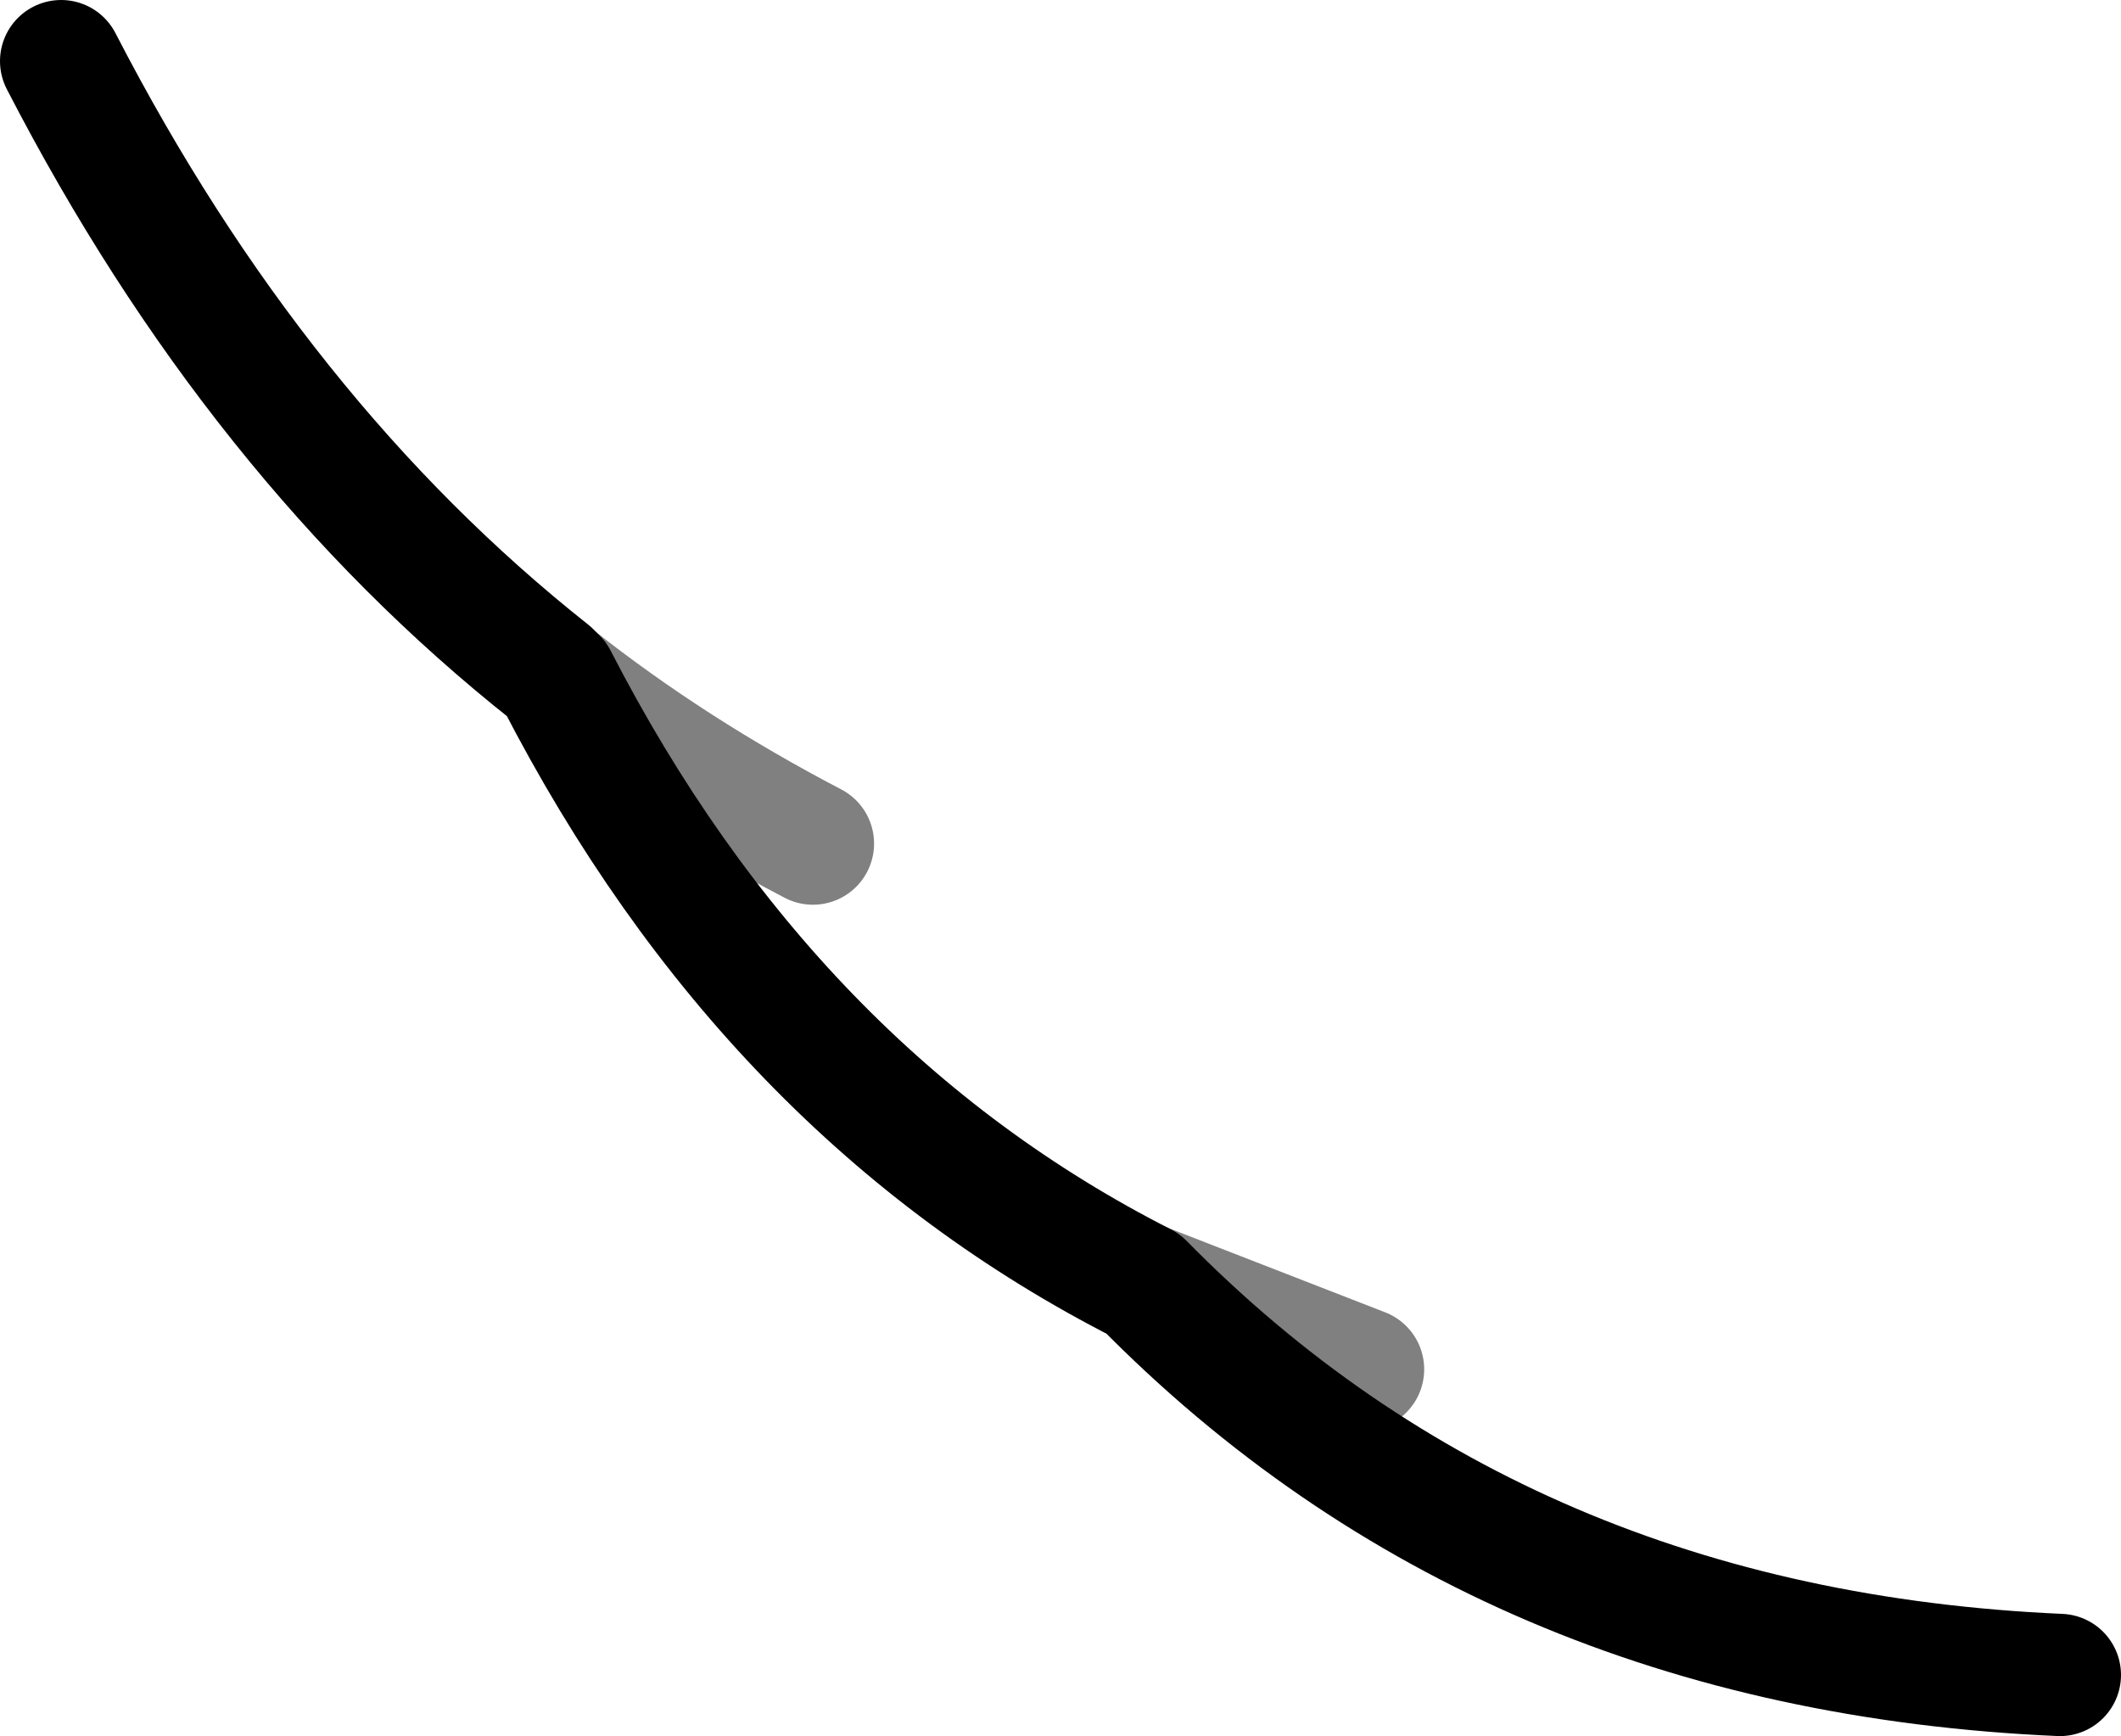 <?xml version="1.0" encoding="UTF-8" standalone="no"?>
<svg xmlns:xlink="http://www.w3.org/1999/xlink" height="14.2px" width="17.35px" xmlns="http://www.w3.org/2000/svg">
  <g transform="matrix(1.0, 0.0, 0.0, 1.0, 12.75, -0.85)">
    <path d="M-12.25 1.35 L-1.6 2.25 4.1 14.55 Q-0.45 14.35 -3.4 11.35 -6.45 9.8 -8.2 6.4 L-8.25 6.35 Q-10.65 4.45 -12.25 1.35" fill="#ffffff" fill-opacity="0.0" fill-rule="evenodd" stroke="none"/>
    <path d="M-12.25 1.35 Q-10.65 4.45 -8.25 6.35 L-8.2 6.4 Q-6.45 9.8 -3.4 11.35 -0.45 14.35 4.1 14.55" fill="none" stroke="#000000" stroke-linecap="round" stroke-linejoin="round" stroke-width="1.0"/>
    <path d="M-8.2 6.4 Q-7.25 7.15 -6.1 7.75 M-3.4 11.35 L-1.6 12.05" fill="none" stroke="#000000" stroke-linecap="round" stroke-linejoin="round" stroke-opacity="0.498" stroke-width="1.0"/>
  </g>
</svg>
